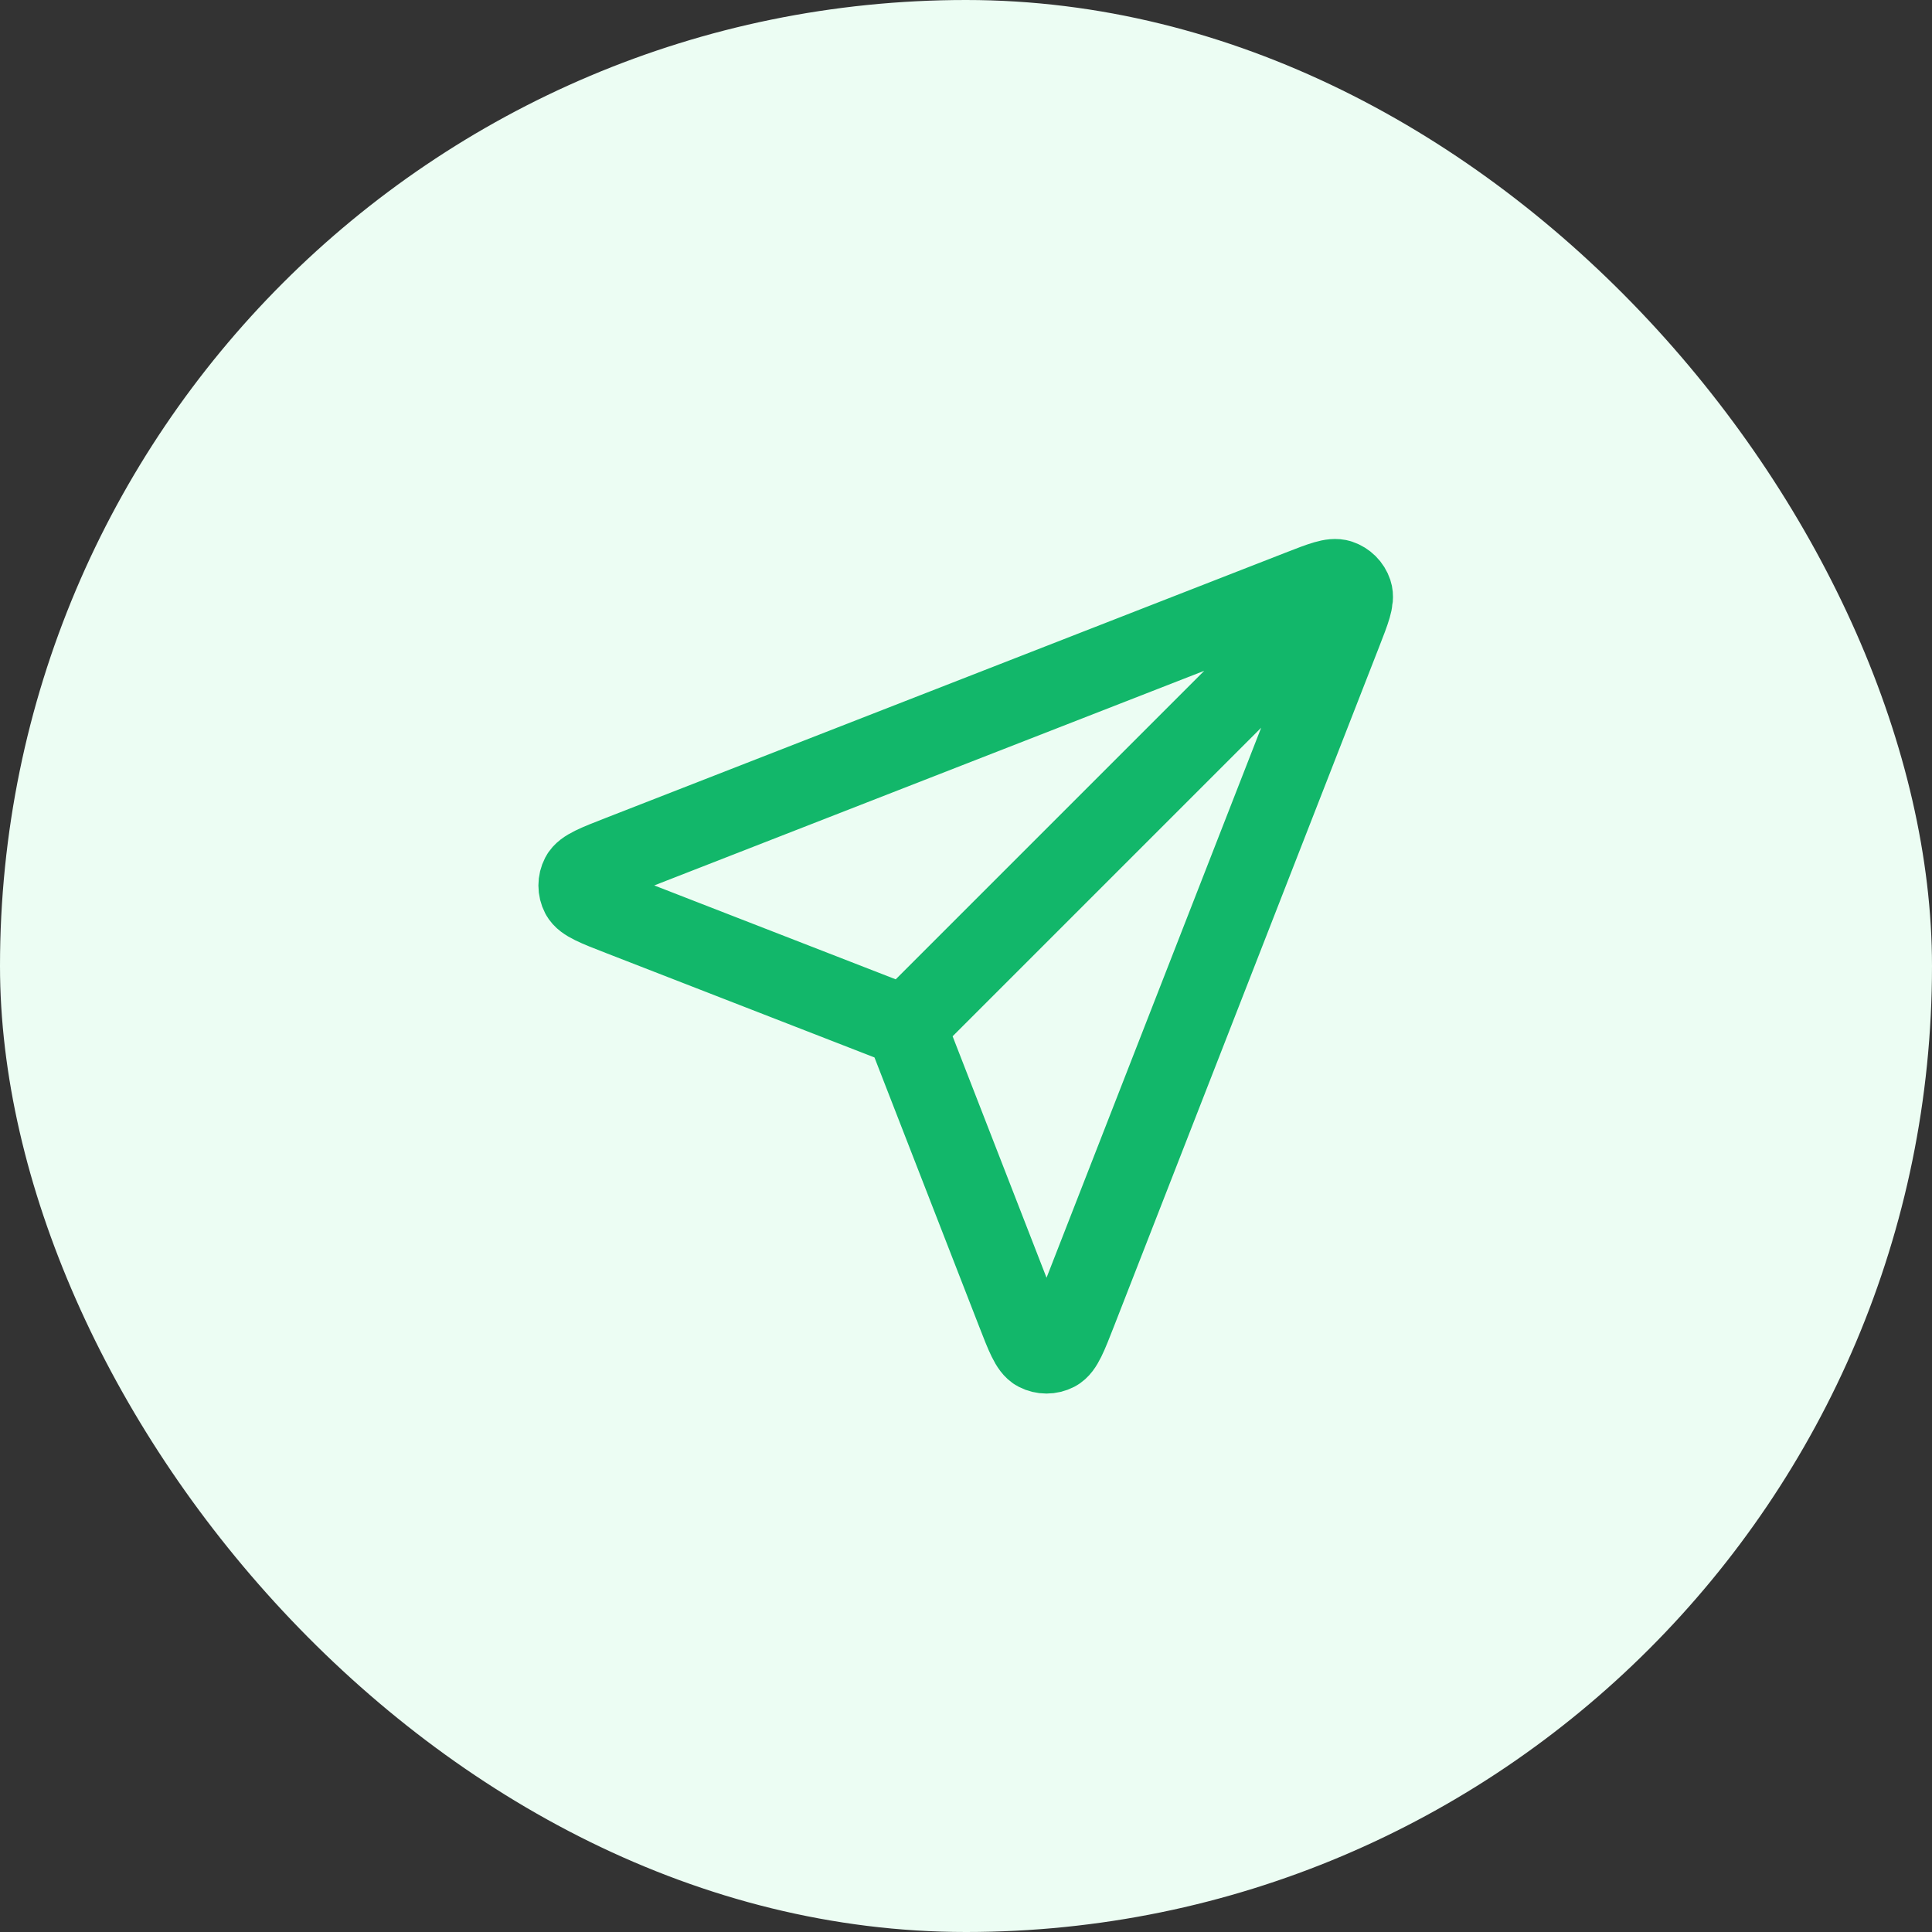 <svg width="60" height="60" viewBox="0 0 60 60" fill="none" xmlns="http://www.w3.org/2000/svg">
<rect x="0" y="0" width="60" height="60" fill="#333333" stroke="none"/>
<rect width="60" height="60" rx="30" fill="#ECFDF3"/>
<path d="M28.124 31.875L41.249 18.75M28.283 32.285L31.569 40.733C31.858 41.477 32.003 41.849 32.211 41.958C32.392 42.052 32.607 42.052 32.788 41.958C32.997 41.849 33.142 41.477 33.432 40.734L41.67 19.624C41.932 18.953 42.063 18.617 41.991 18.402C41.929 18.216 41.783 18.07 41.597 18.008C41.382 17.936 41.046 18.067 40.375 18.329L19.265 26.567C18.521 26.857 18.149 27.002 18.041 27.211C17.947 27.392 17.947 27.607 18.041 27.788C18.15 27.996 18.522 28.141 19.266 28.43L27.714 31.715C27.865 31.774 27.94 31.804 28.004 31.849C28.06 31.889 28.11 31.939 28.15 31.995C28.195 32.059 28.225 32.134 28.283 32.285Z" stroke="#12B76A" stroke-width="2.5" stroke-linecap="round" stroke-linejoin="round"/>
</svg>
